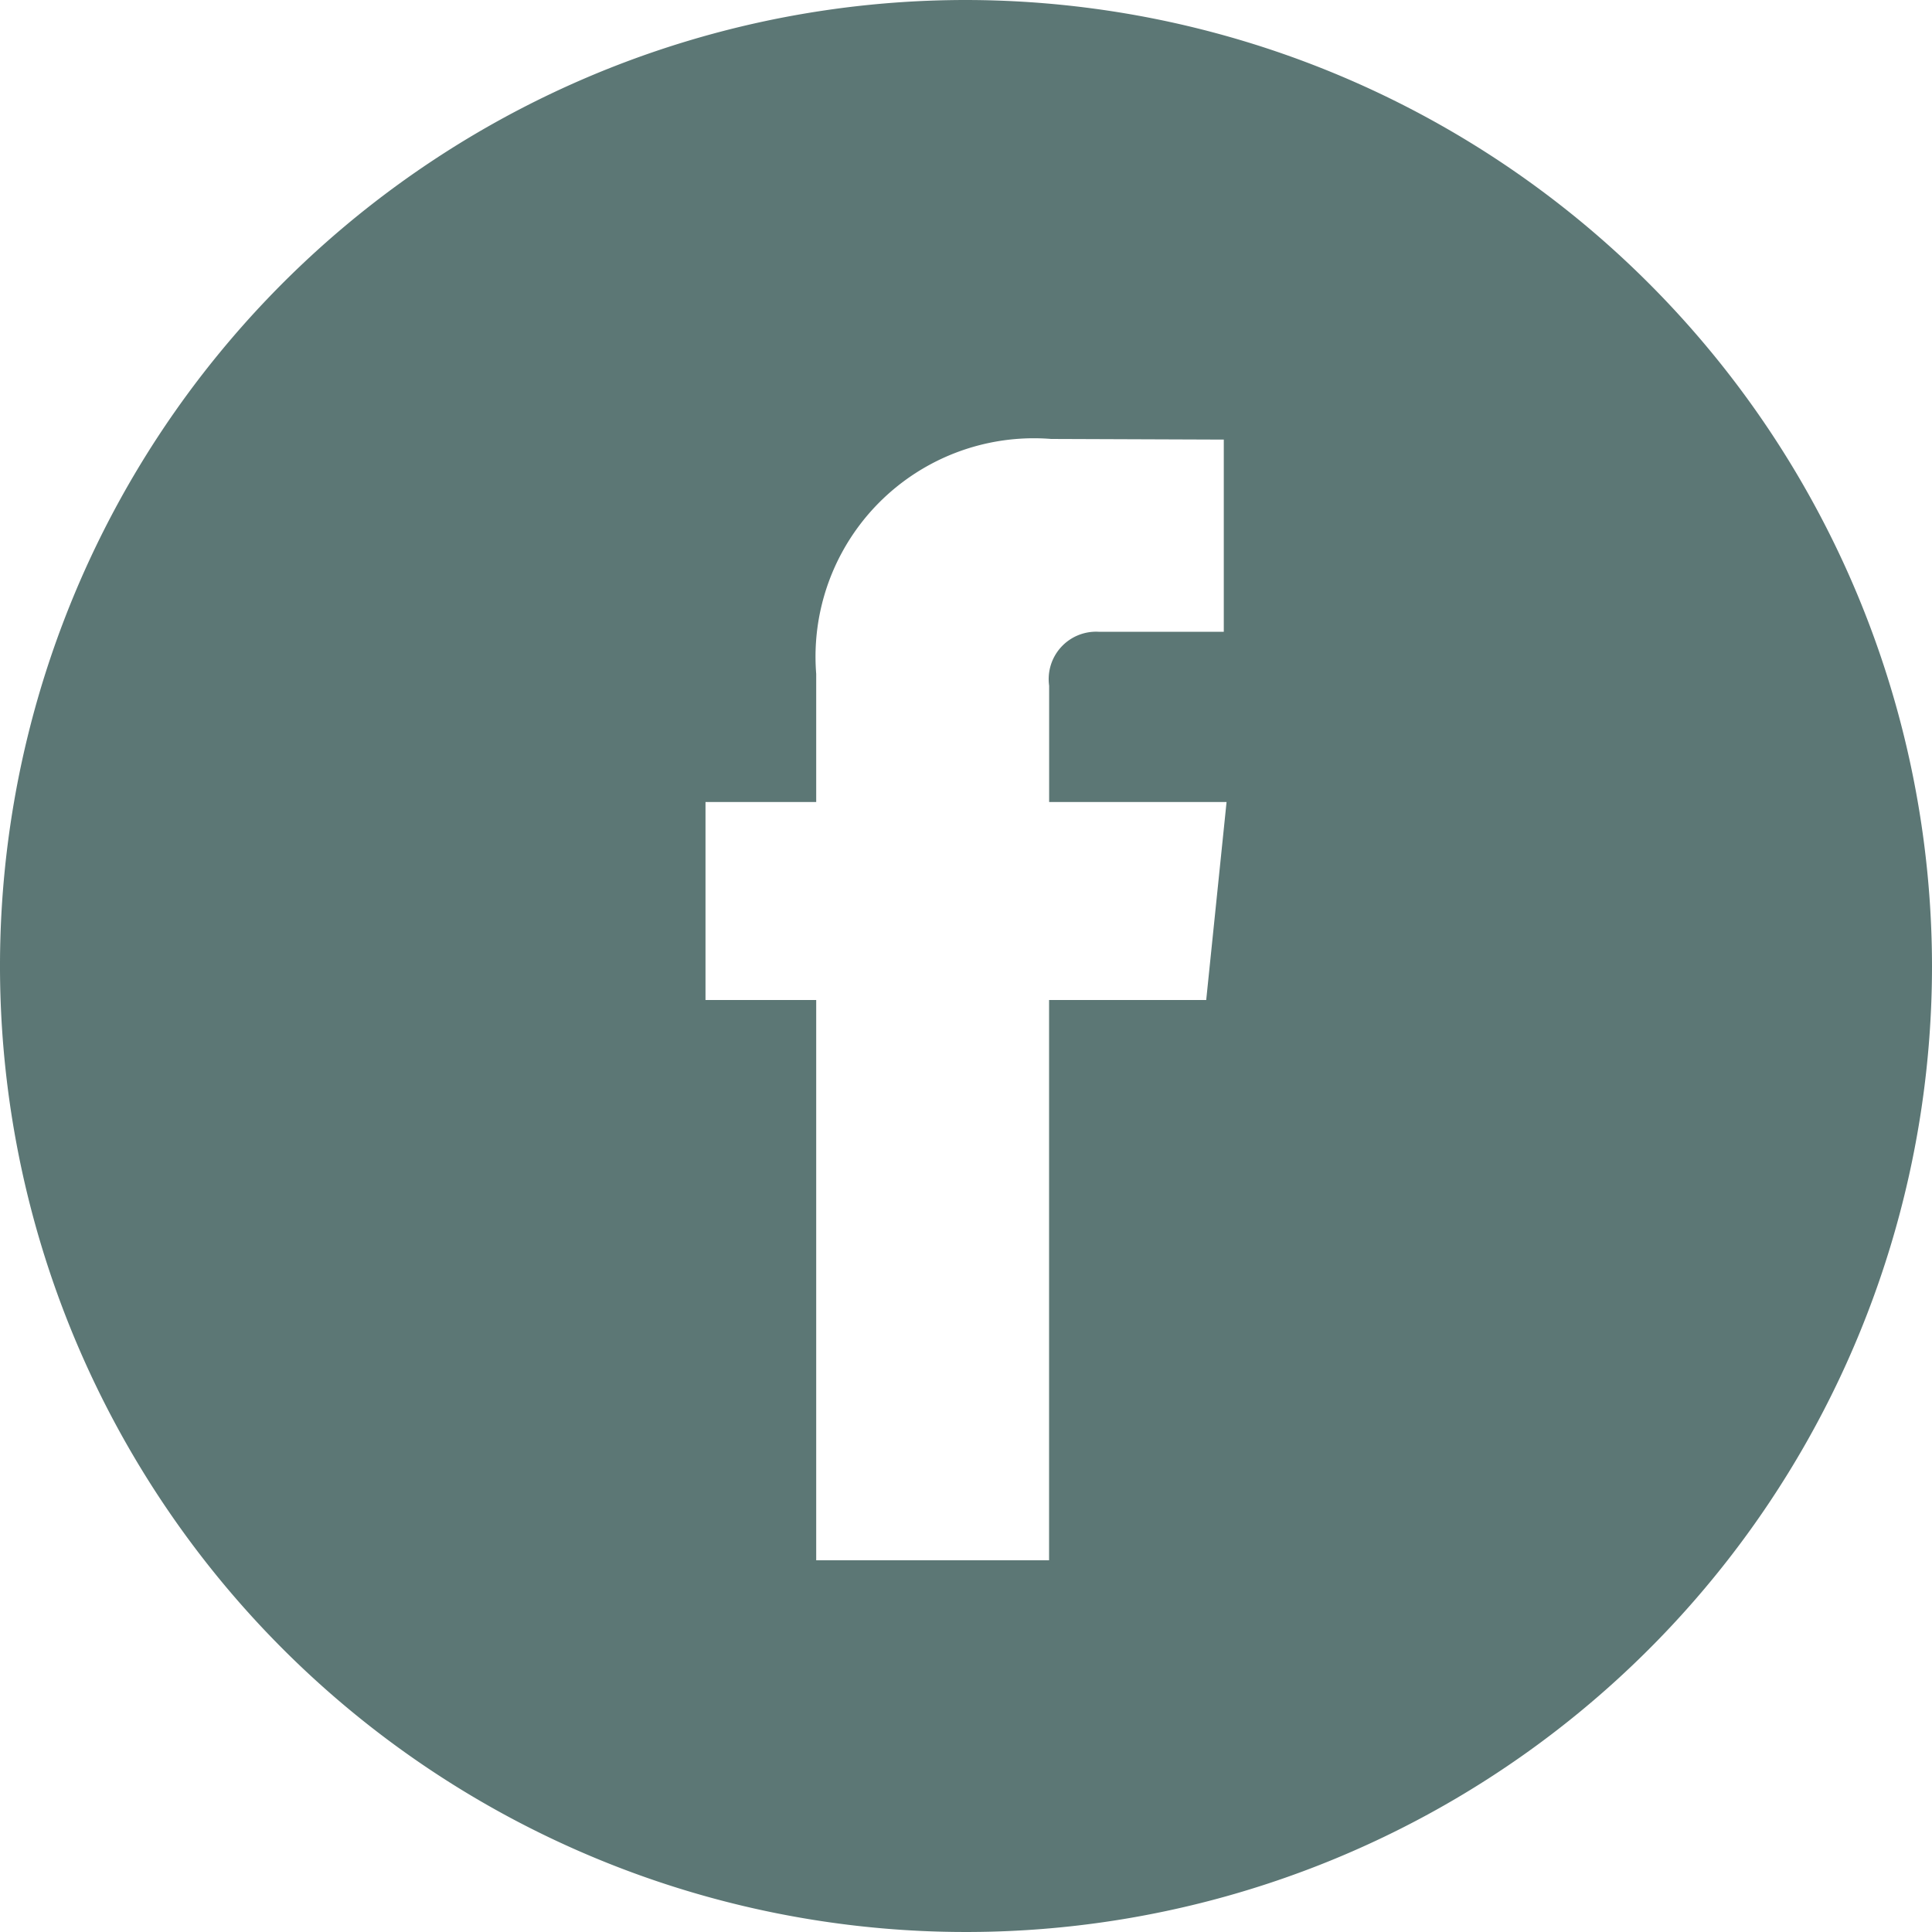 <svg xmlns="http://www.w3.org/2000/svg" width="30" height="30" viewBox="0 0 30 30"><defs><style>.a{fill:#5c7775;}</style></defs><g transform="translate(0)"><path class="a" d="M15,0A15,15,0,1,0,30,15,15.017,15.017,0,0,0,15,0Zm3.73,15.528H16.29v8.7H12.674v-8.7H10.955V12.454h1.719V10.465a3.391,3.391,0,0,1,3.649-3.649l2.68.01V9.81H17.058a.736.736,0,0,0-.767.837v1.807h2.755Z"/></g></svg>